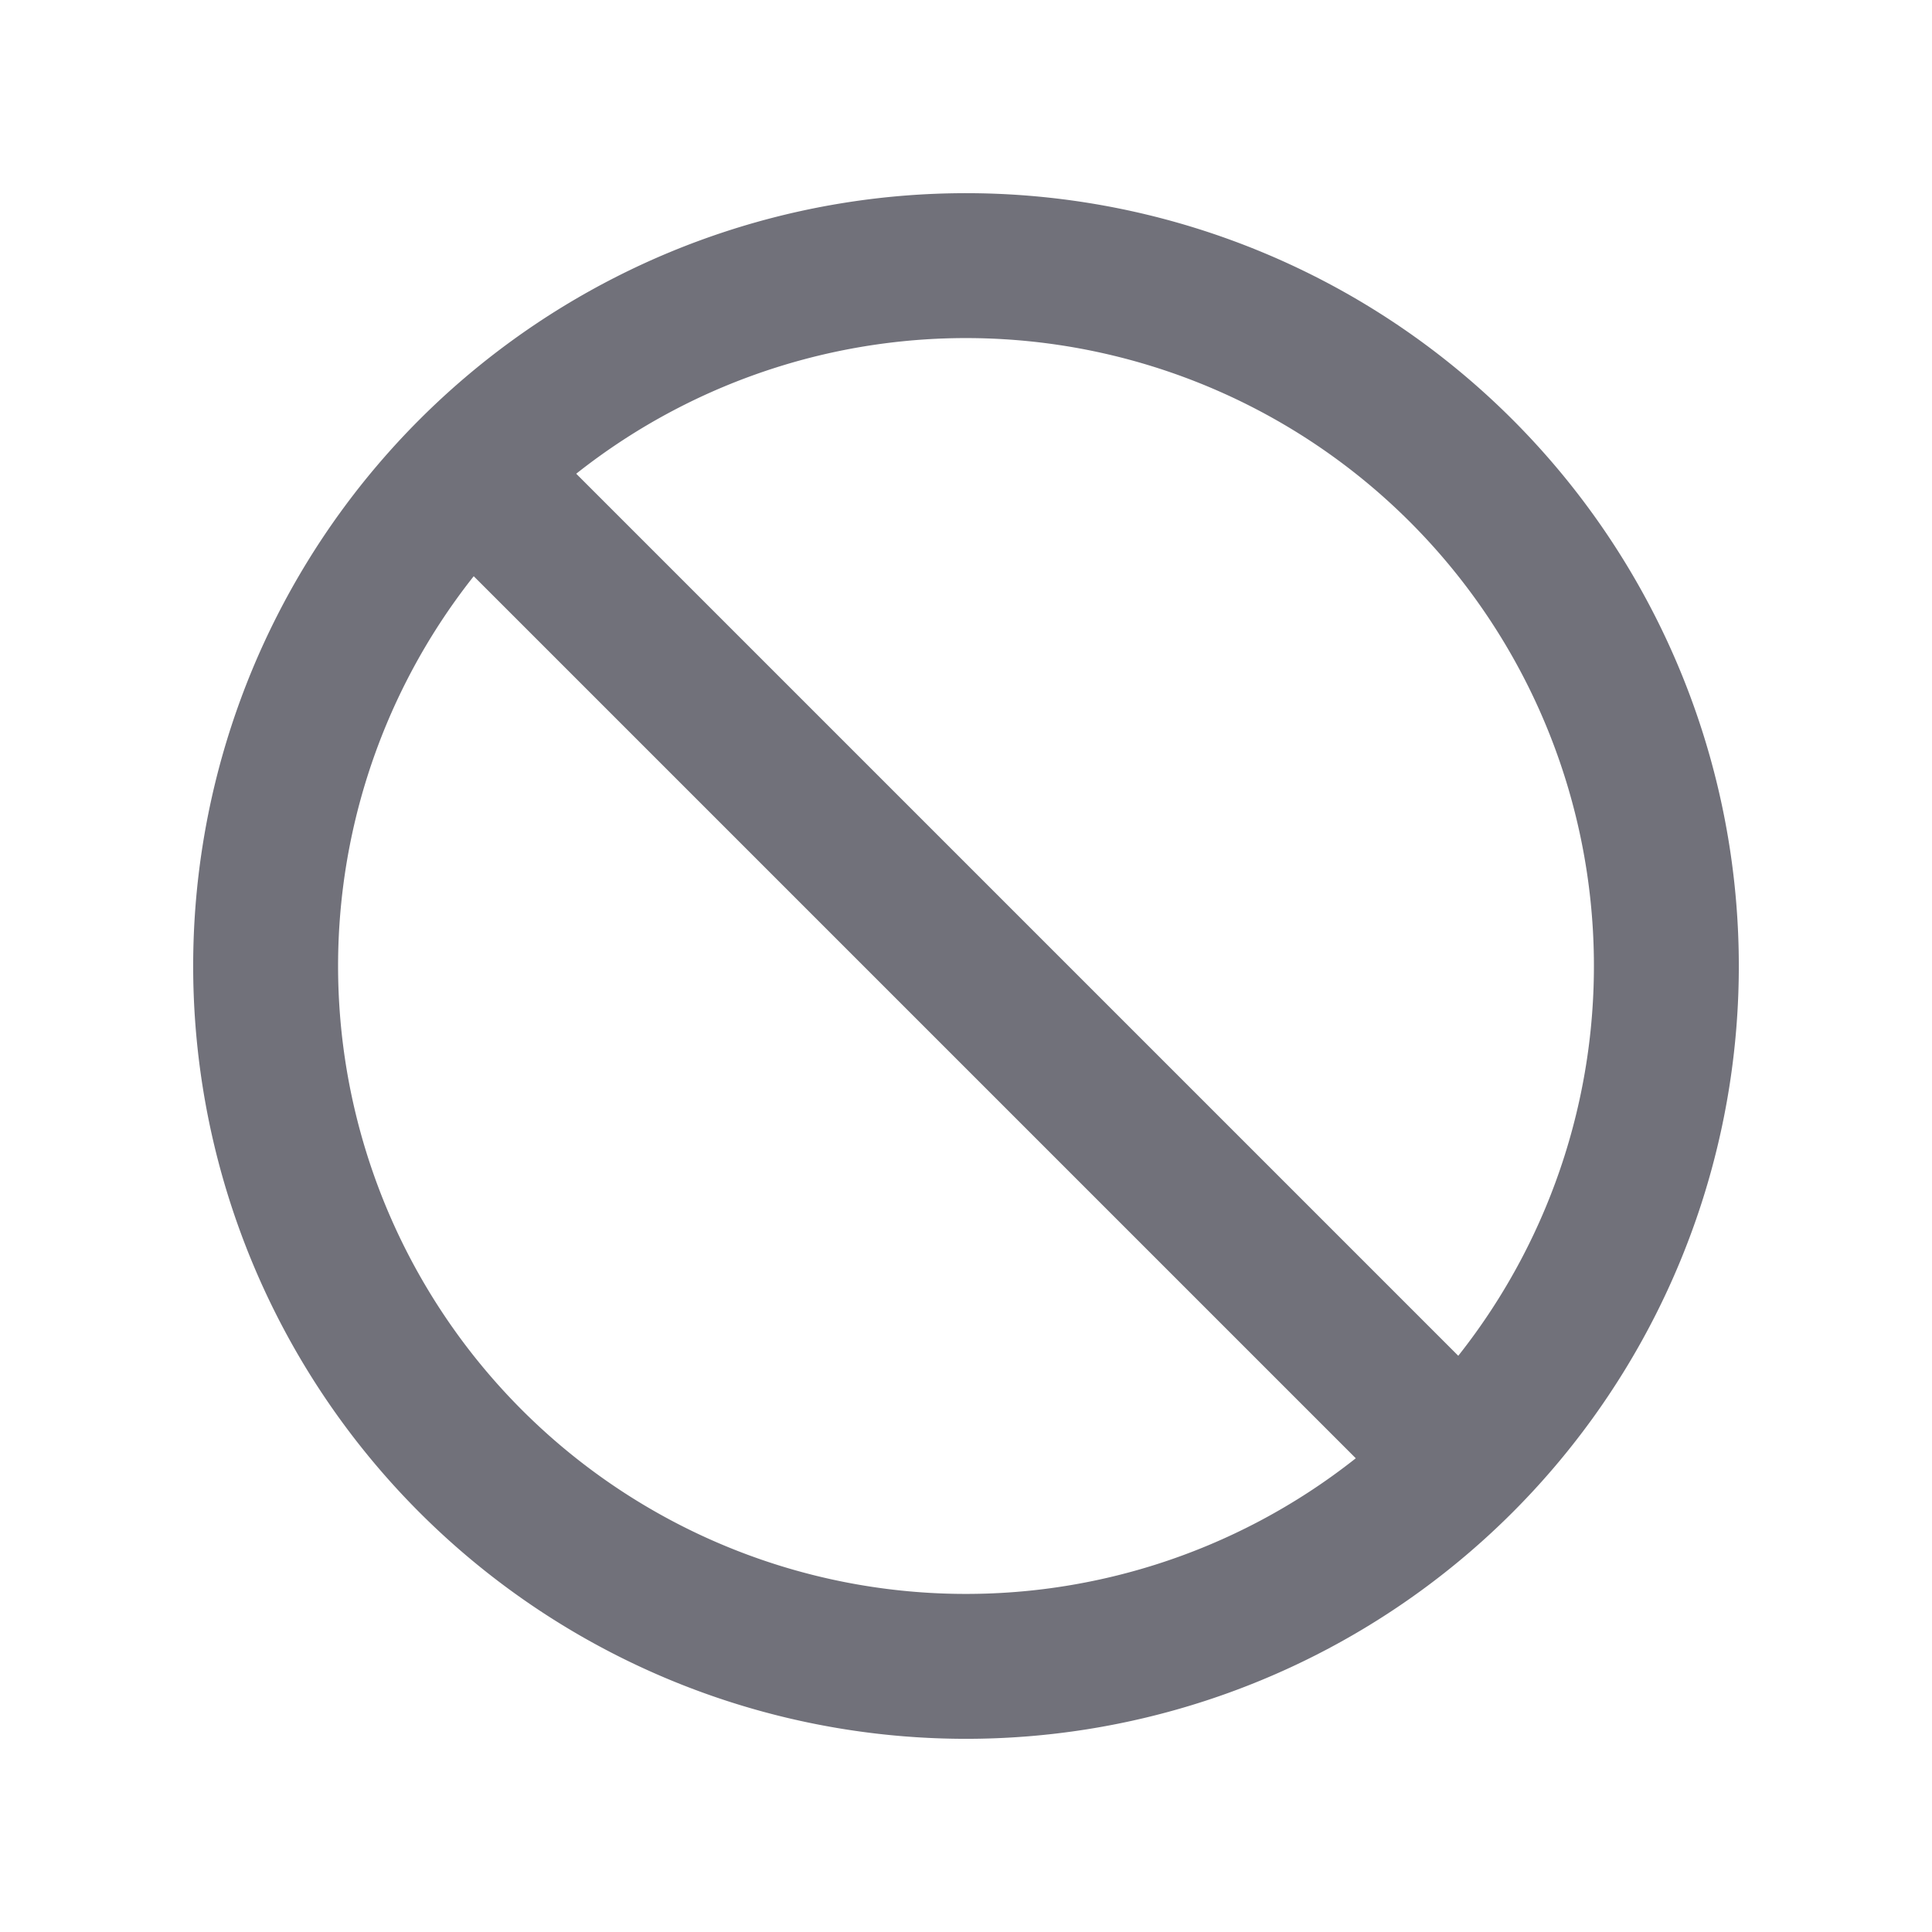 <svg xmlns="http://www.w3.org/2000/svg" viewBox="0 0 20 20" fill="#71717a" class="w-5 h-5">
  <path fill-rule="evenodd" d="M5.965 4.904l9.131 9.131a6.5 6.5 0 00-9.131-9.131zm8.07 10.192L4.904 5.965a6.5 6.5 0 009.131 9.131zM4.343 4.343a8 8 0 1111.314 11.314A8 8 0 014.343 4.343z" clip-rule="evenodd" />
</svg>
